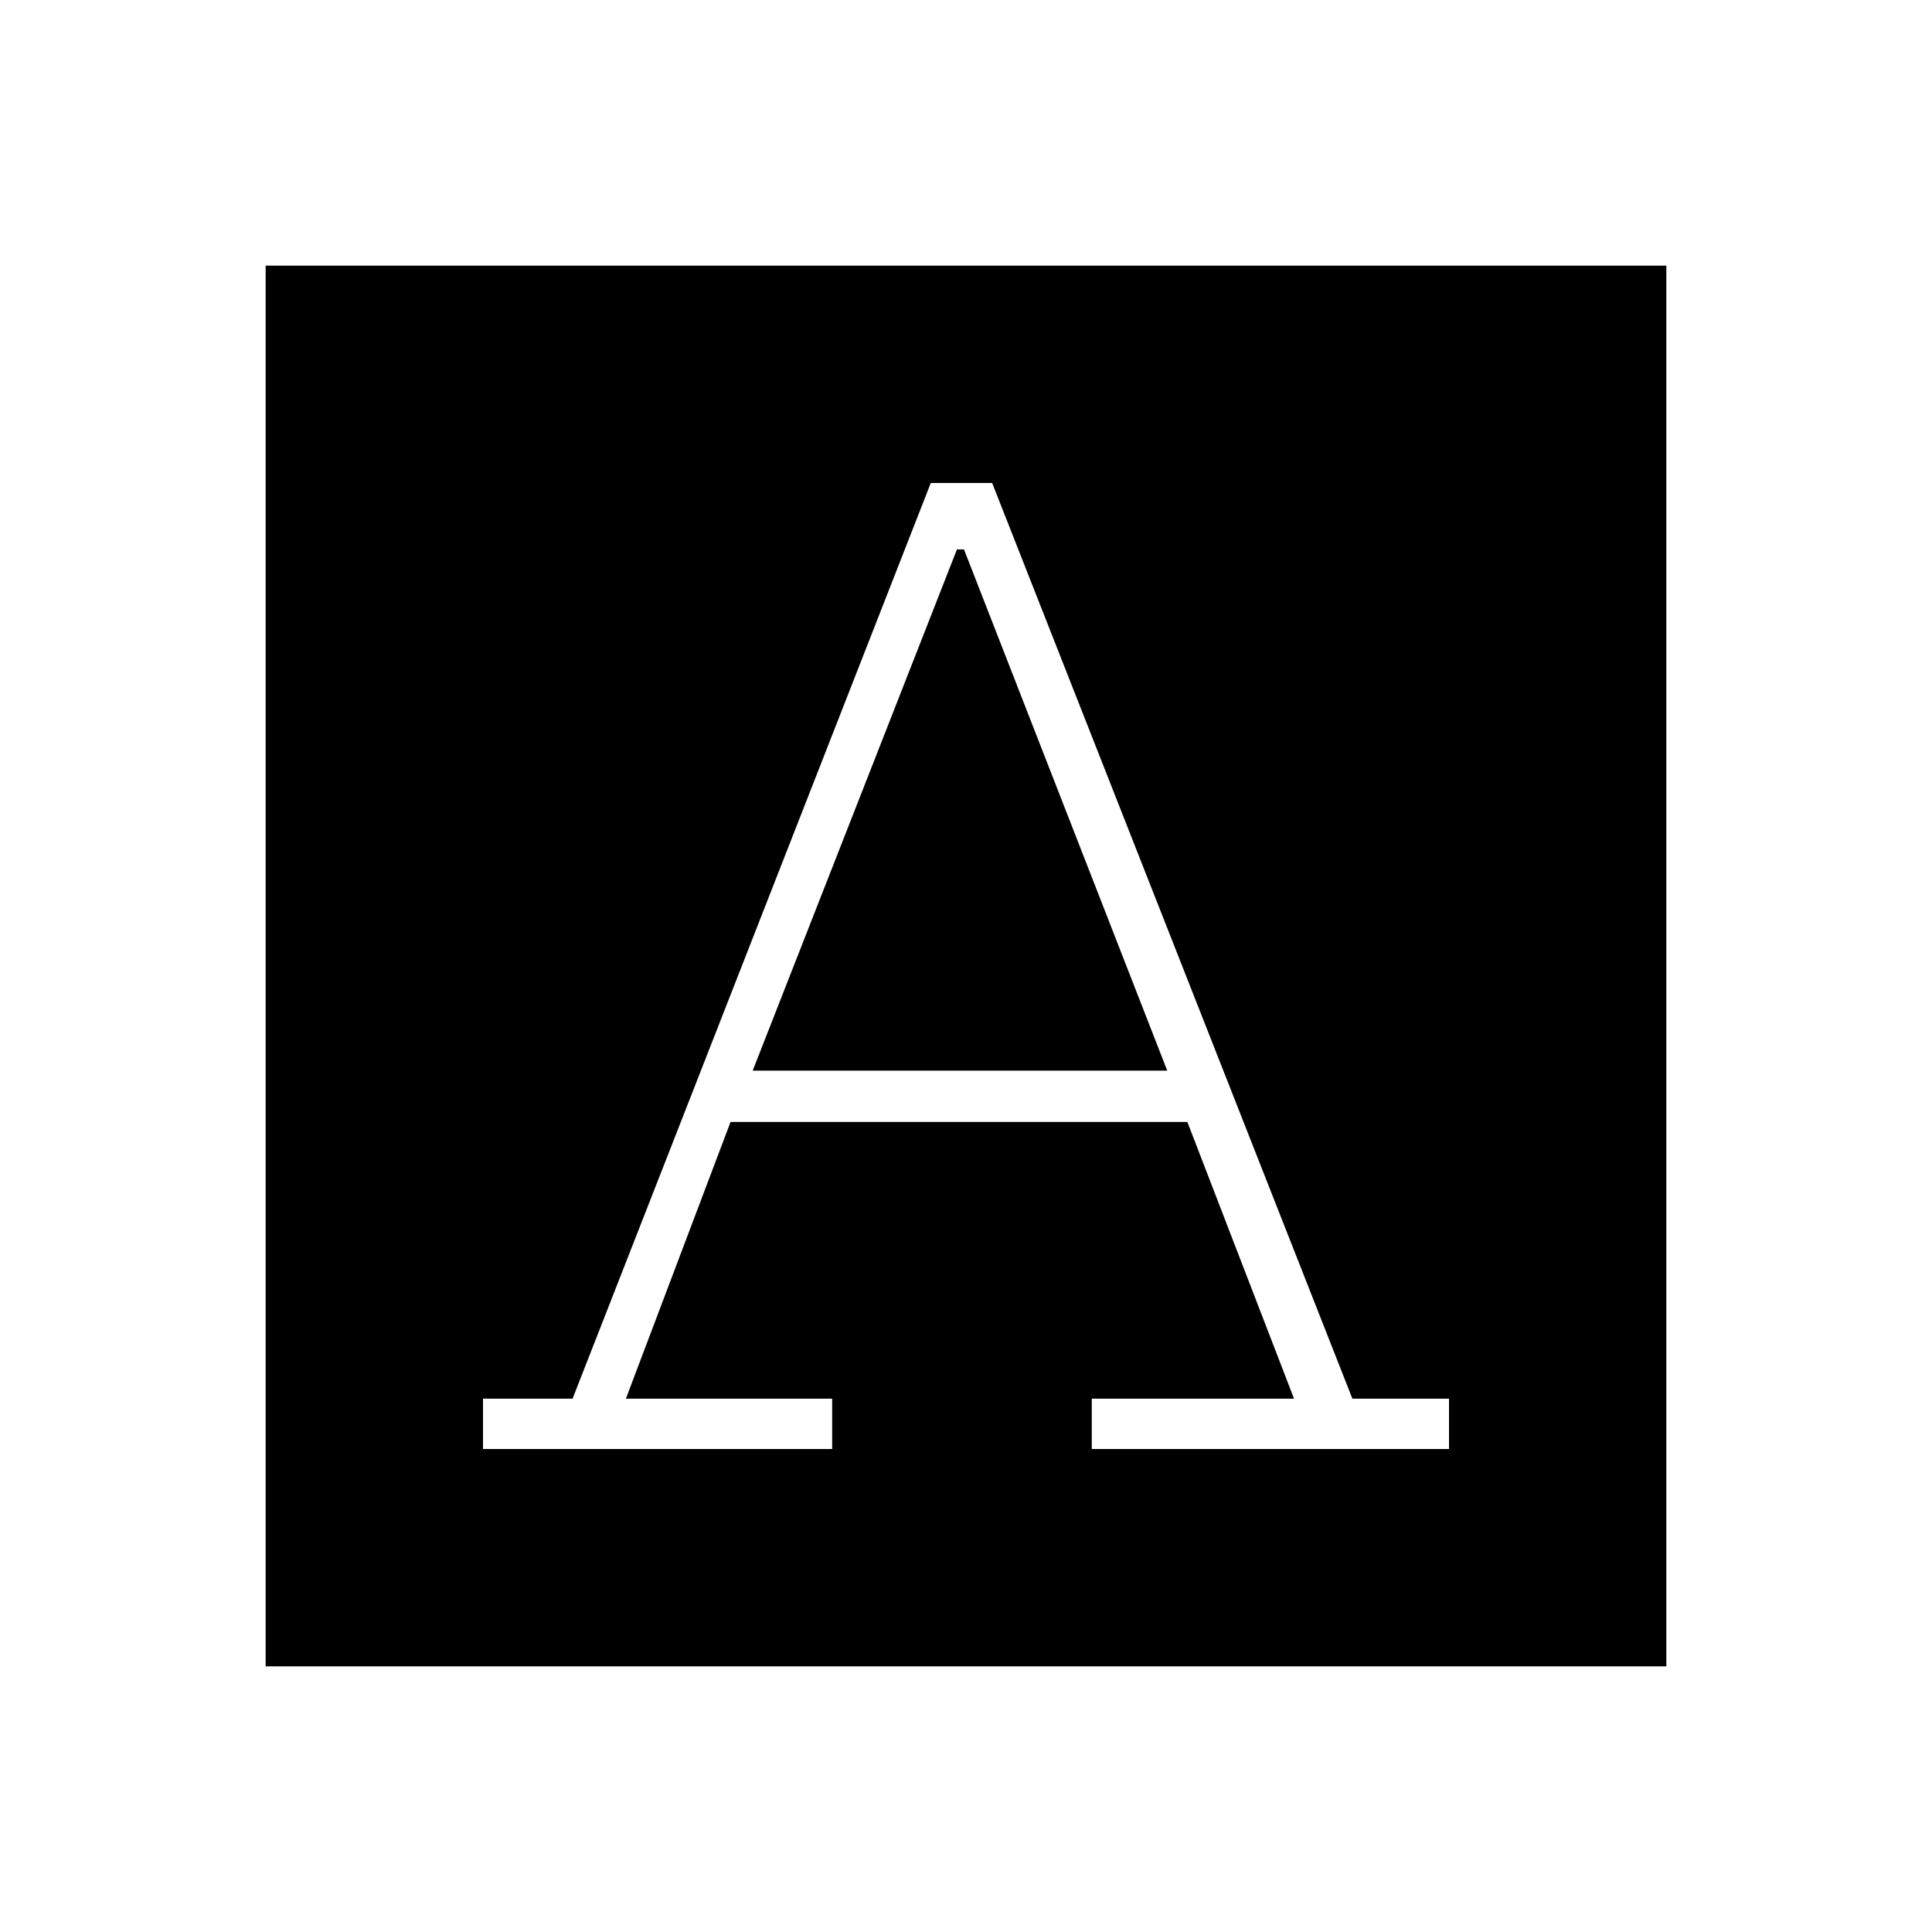 <svg xmlns="http://www.w3.org/2000/svg" height="48" viewBox="0 -960 960 960" width="48"><path d="M240-240h173.5v-25H311l52-137.5h227L643-265H542.5v25H720v-25h-48L493-720h-30.5l-178 455H240v25Zm134-188 101.5-259h3.5l101 259H374ZM132-132v-696h696v696H132Z"/></svg>